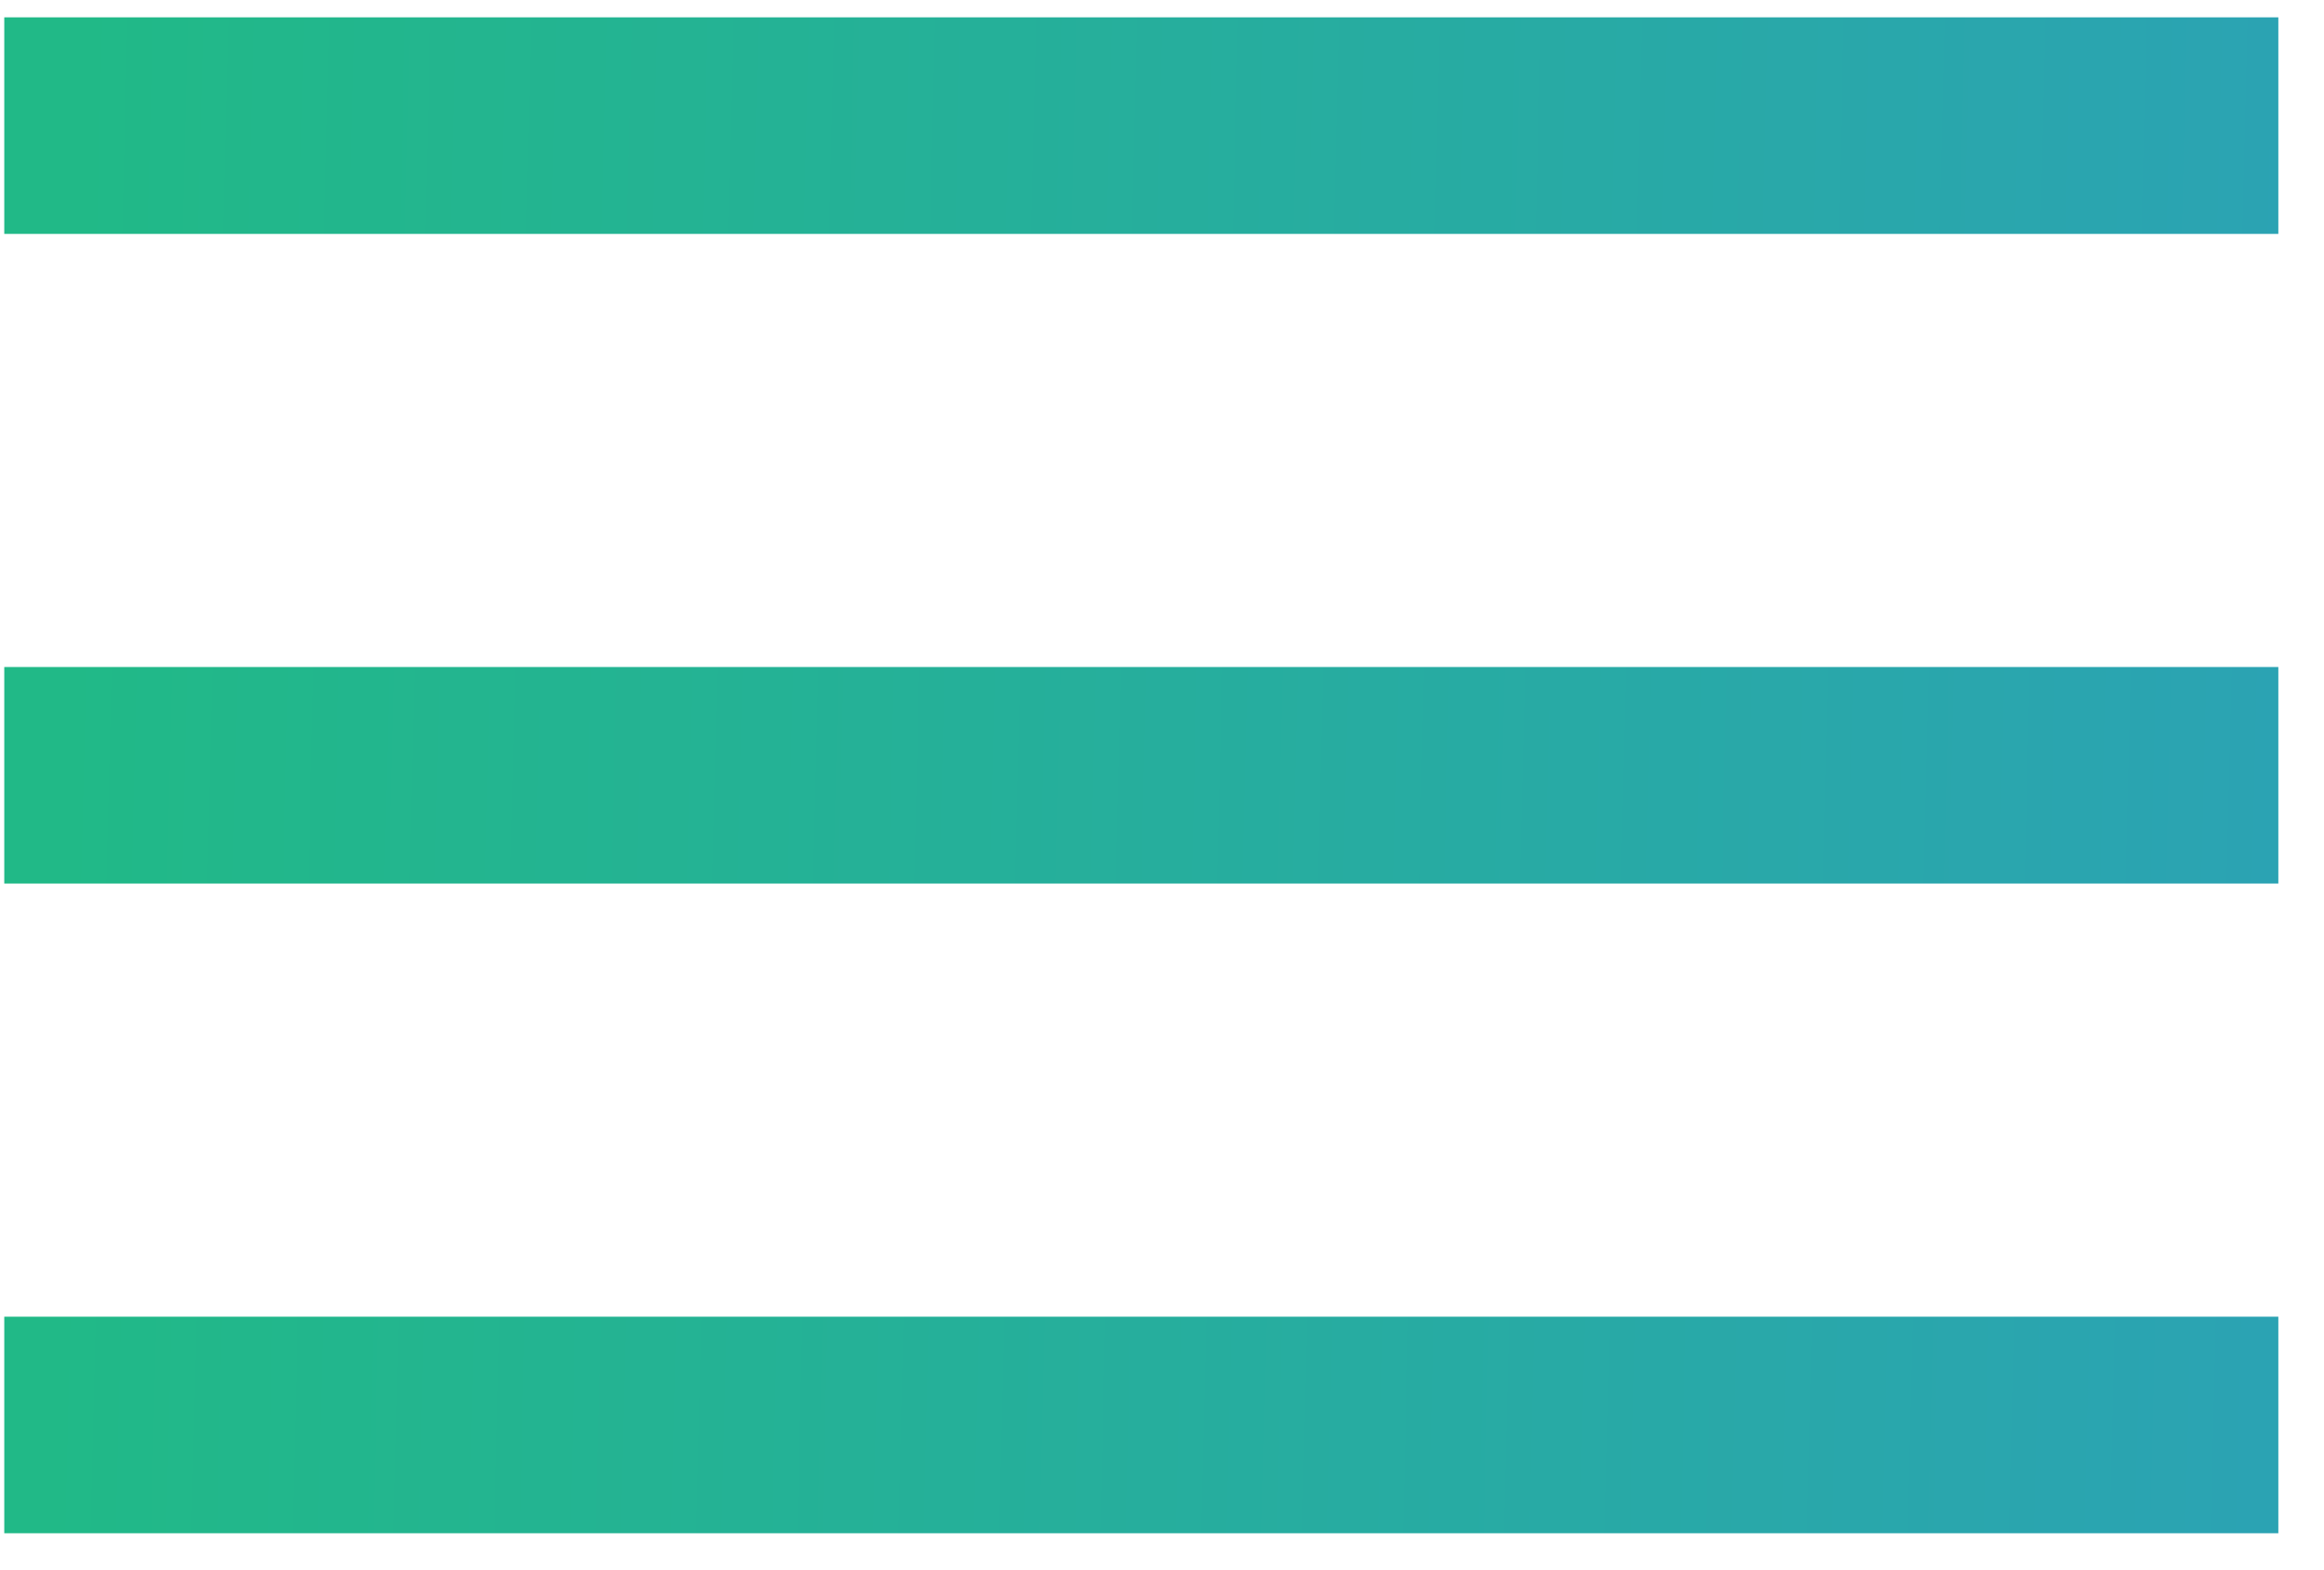 <svg width="37" height="25" viewBox="0 0 37 25" fill="none" xmlns="http://www.w3.org/2000/svg">
<path d="M0.068 2H36.273M0.068 12.344H36.273M0.068 22.688H36.273" stroke="url(#paint0_linear_479_805)" stroke-width="3.448"/>
<defs>
<linearGradient id="paint0_linear_479_805" x1="0.93" y1="12.344" x2="36.273" y2="13.206" gradientUnits="userSpaceOnUse">
<stop stop-color="#21B987"/>
<stop offset="1" stop-color="#2BA3B3"/>
</linearGradient>
</defs>
</svg>
